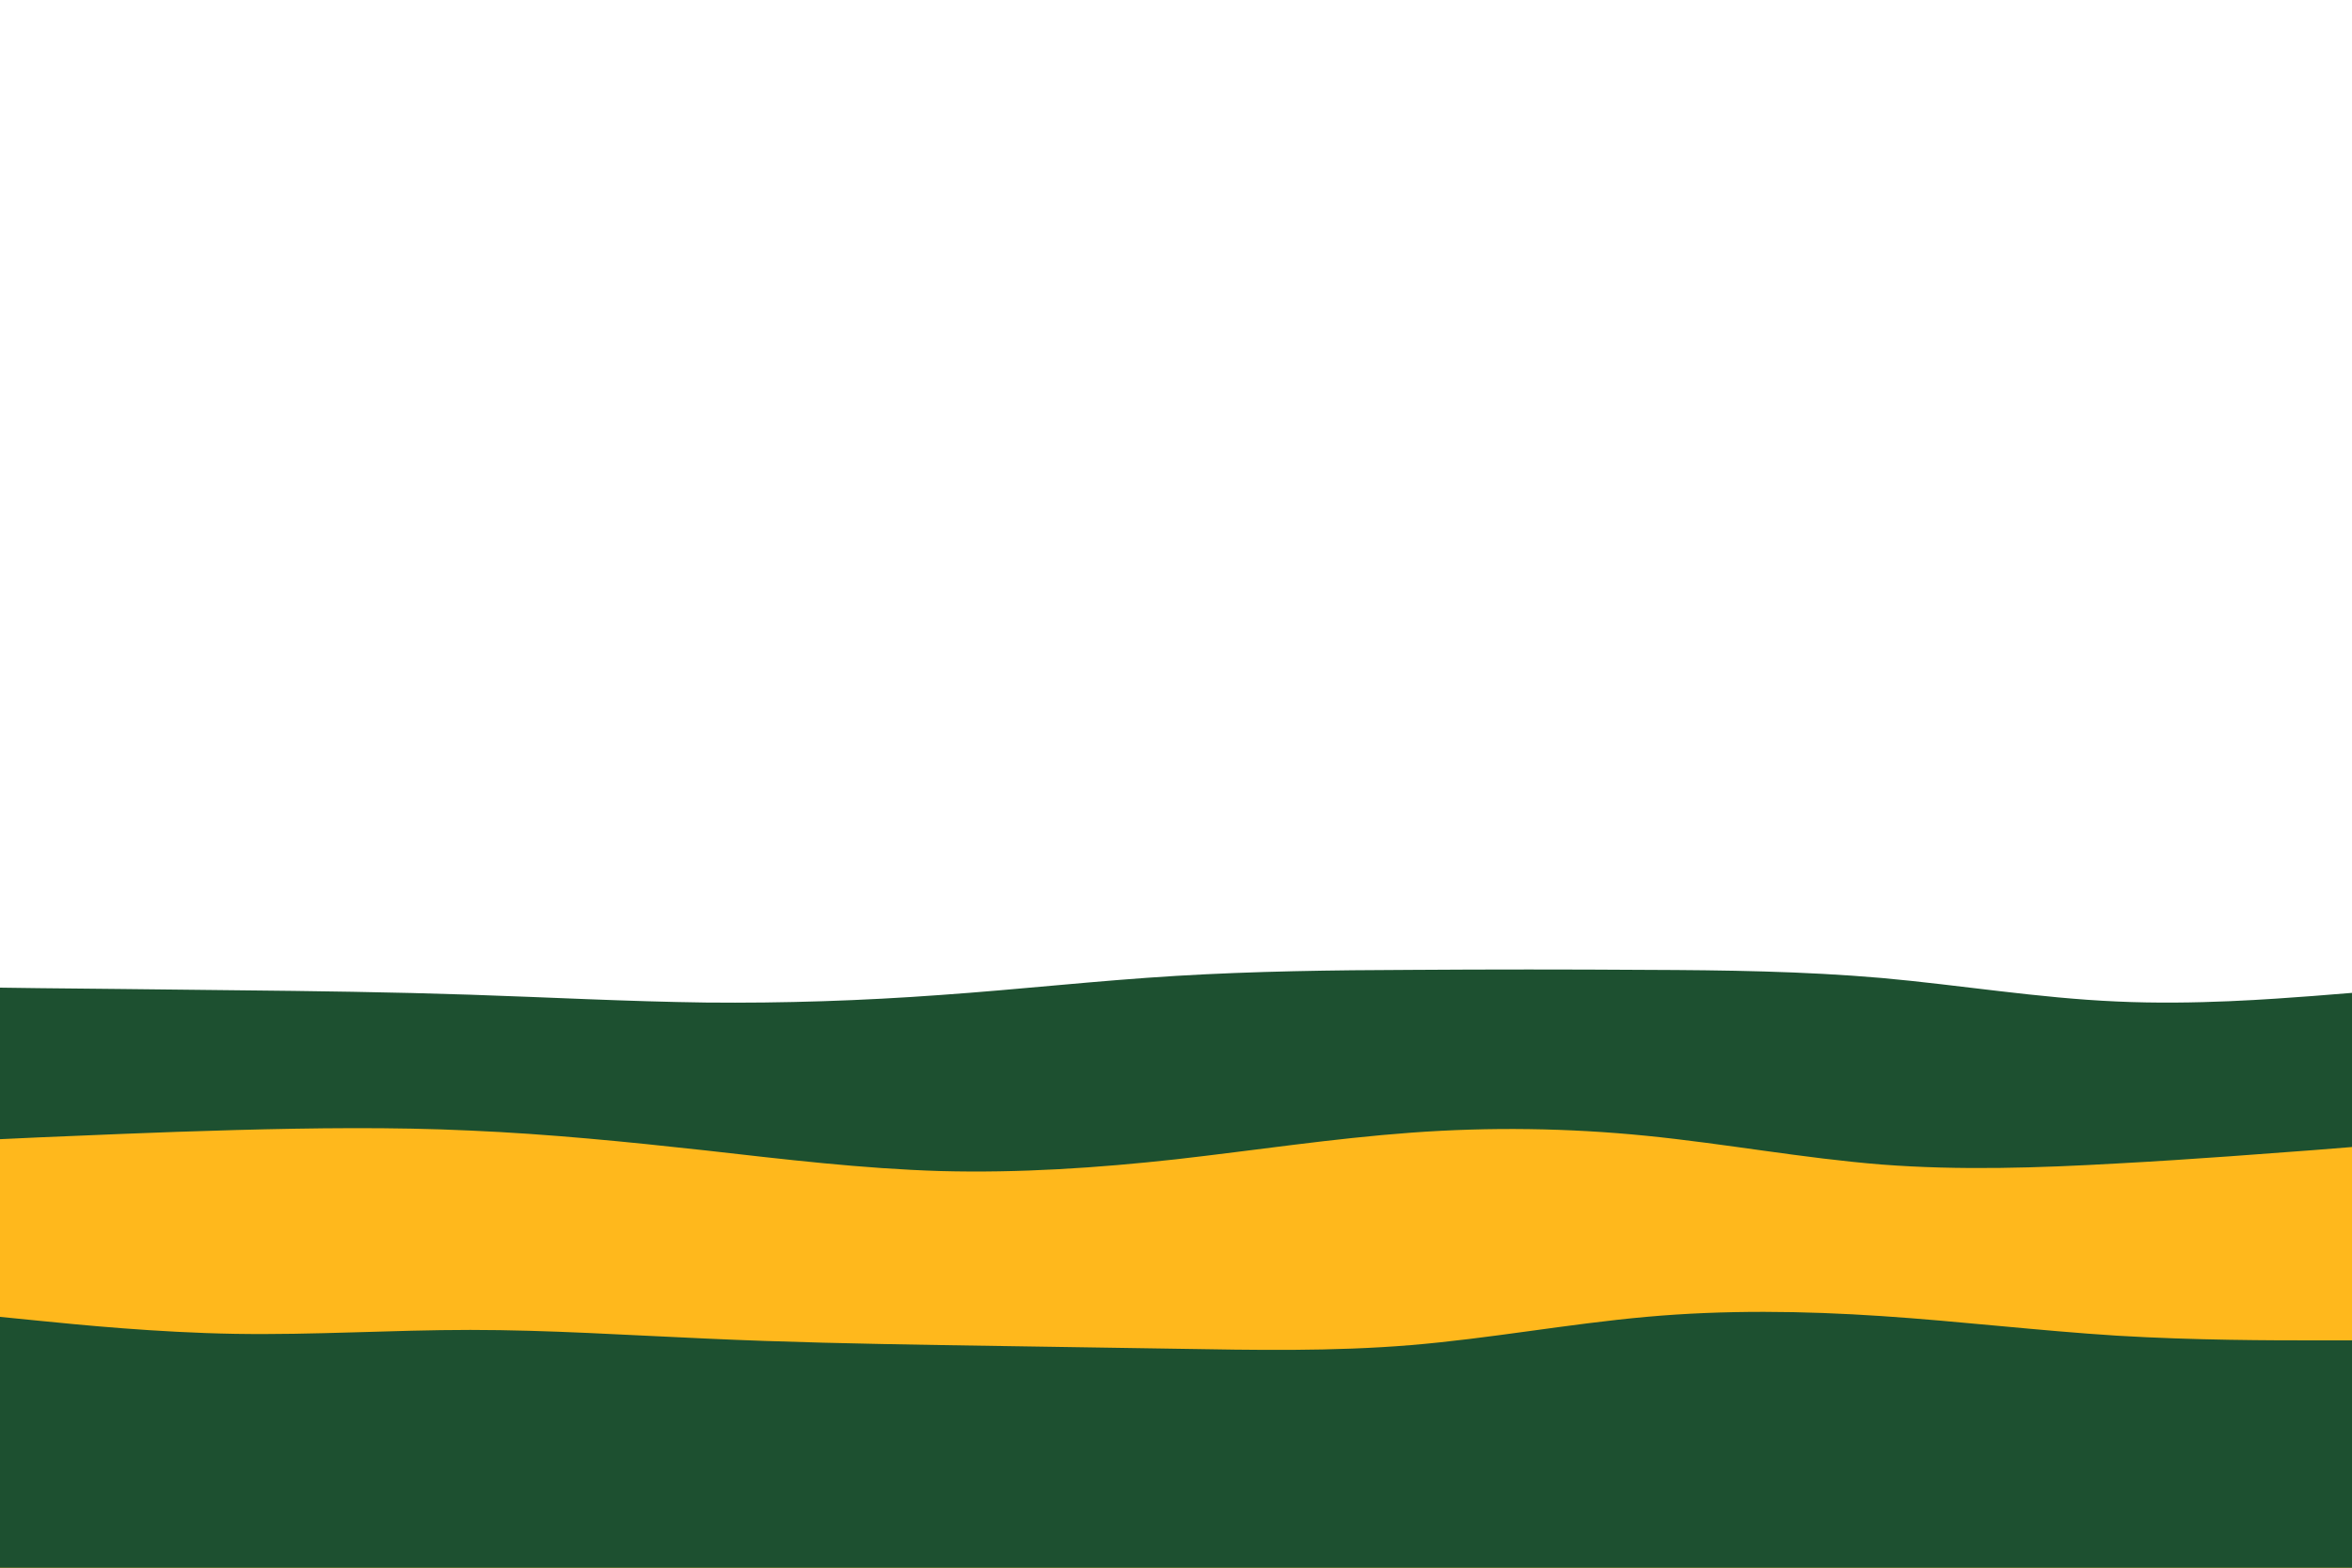 <svg id="visual" viewBox="0 0 900 600" width="900" height="600" xmlns="http://www.w3.org/2000/svg" xmlns:xlink="http://www.w3.org/1999/xlink" version="1.1"><rect x="0" y="0" width="900" height="600" fill="#ffffff"></rect><path d="M0 378L15 378.2C30 378.3 60 378.7 90 379C120 379.3 150 379.7 180 380.7C210 381.7 240 383.3 270 383.7C300 384 330 383 360 380.8C390 378.7 420 375.3 450 373.5C480 371.7 510 371.3 540 371.2C570 371 600 371 630 371.2C660 371.3 690 371.7 720 374.3C750 377 780 382 810 383.3C840 384.7 870 382.3 885 381.2L900 380L900 601L885 601C870 601 840 601 810 601C780 601 750 601 720 601C690 601 660 601 630 601C600 601 570 601 540 601C510 601 480 601 450 601C420 601 390 601 360 601C330 601 300 601 270 601C240 601 210 601 180 601C150 601 120 601 90 601C60 601 30 601 15 601L0 601Z" fill="#1d5030"></path><path d="M0 436L15 435.3C30 434.7 60 433.3 90 432.5C120 431.7 150 431.3 180 432.7C210 434 240 437 270 440.3C300 443.7 330 447.3 360 448.2C390 449 420 447 450 443.7C480 440.3 510 435.7 540 433.5C570 431.3 600 431.7 630 434.7C660 437.7 690 443.3 720 445.7C750 448 780 447 810 445.3C840 443.7 870 441.3 885 440.2L900 439L900 601L885 601C870 601 840 601 810 601C780 601 750 601 720 601C690 601 660 601 630 601C600 601 570 601 540 601C510 601 480 601 450 601C420 601 390 601 360 601C330 601 300 601 270 601C240 601 210 601 180 601C150 601 120 601 90 601C60 601 30 601 15 601L0 601Z" fill="#ffb81c"></path><path d="M0 504L15 505.5C30 507 60 510 90 510.5C120 511 150 509 180 509C210 509 240 511 270 512.3C300 513.7 330 514.3 360 514.8C390 515.3 420 515.7 450 516.2C480 516.7 510 517.3 540 514.8C570 512.3 600 506.7 630 504C660 501.3 690 501.7 720 503.7C750 505.7 780 509.3 810 511.2C840 513 870 513 885 513L900 513L900 601L885 601C870 601 840 601 810 601C780 601 750 601 720 601C690 601 660 601 630 601C600 601 570 601 540 601C510 601 480 601 450 601C420 601 390 601 360 601C330 601 300 601 270 601C240 601 210 601 180 601C150 601 120 601 90 601C60 601 30 601 15 601L0 601Z" fill="#1d5030"></path></svg>